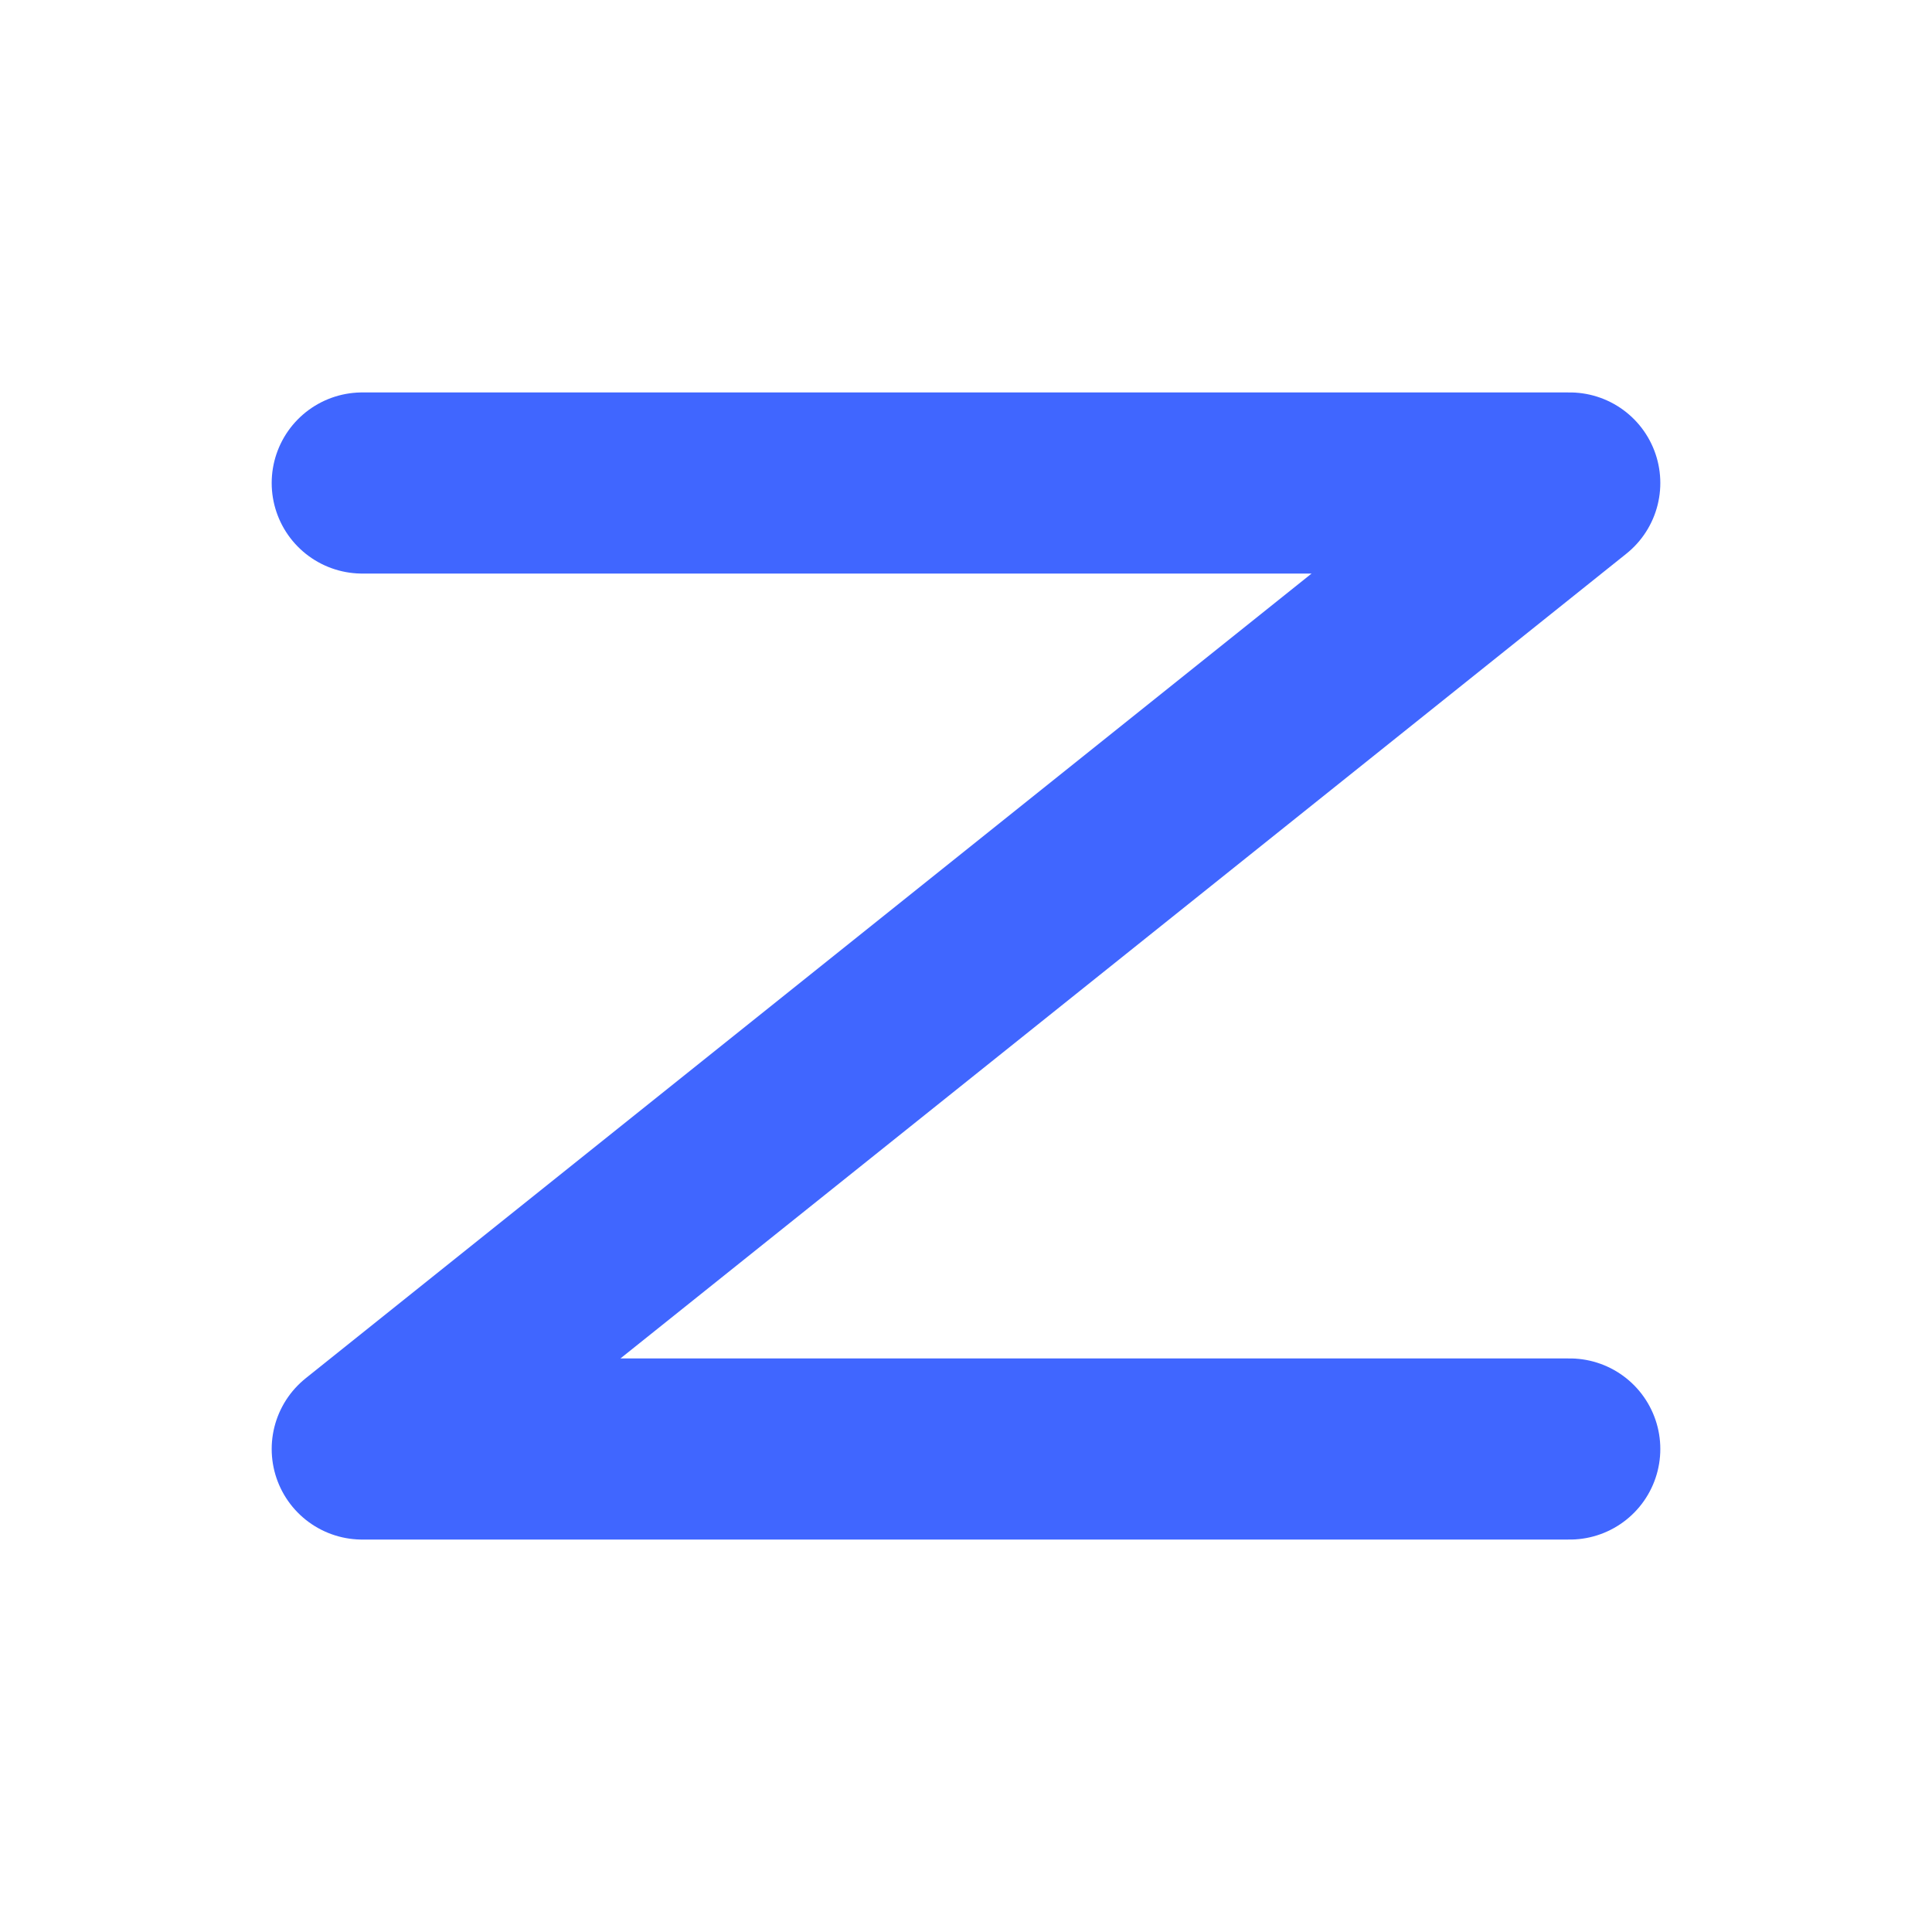 <?xml version="1.0" encoding="UTF-8"?>
<svg width="32" height="32" viewBox="0 0 32 32" fill="none" xmlns="http://www.w3.org/2000/svg">
  <path d="M6 8H26M6 24H26M26 8L6 24" 
    stroke="#4066FF" 
    stroke-width="3" 
    stroke-linecap="round"
    stroke-linejoin="round"/>
</svg>